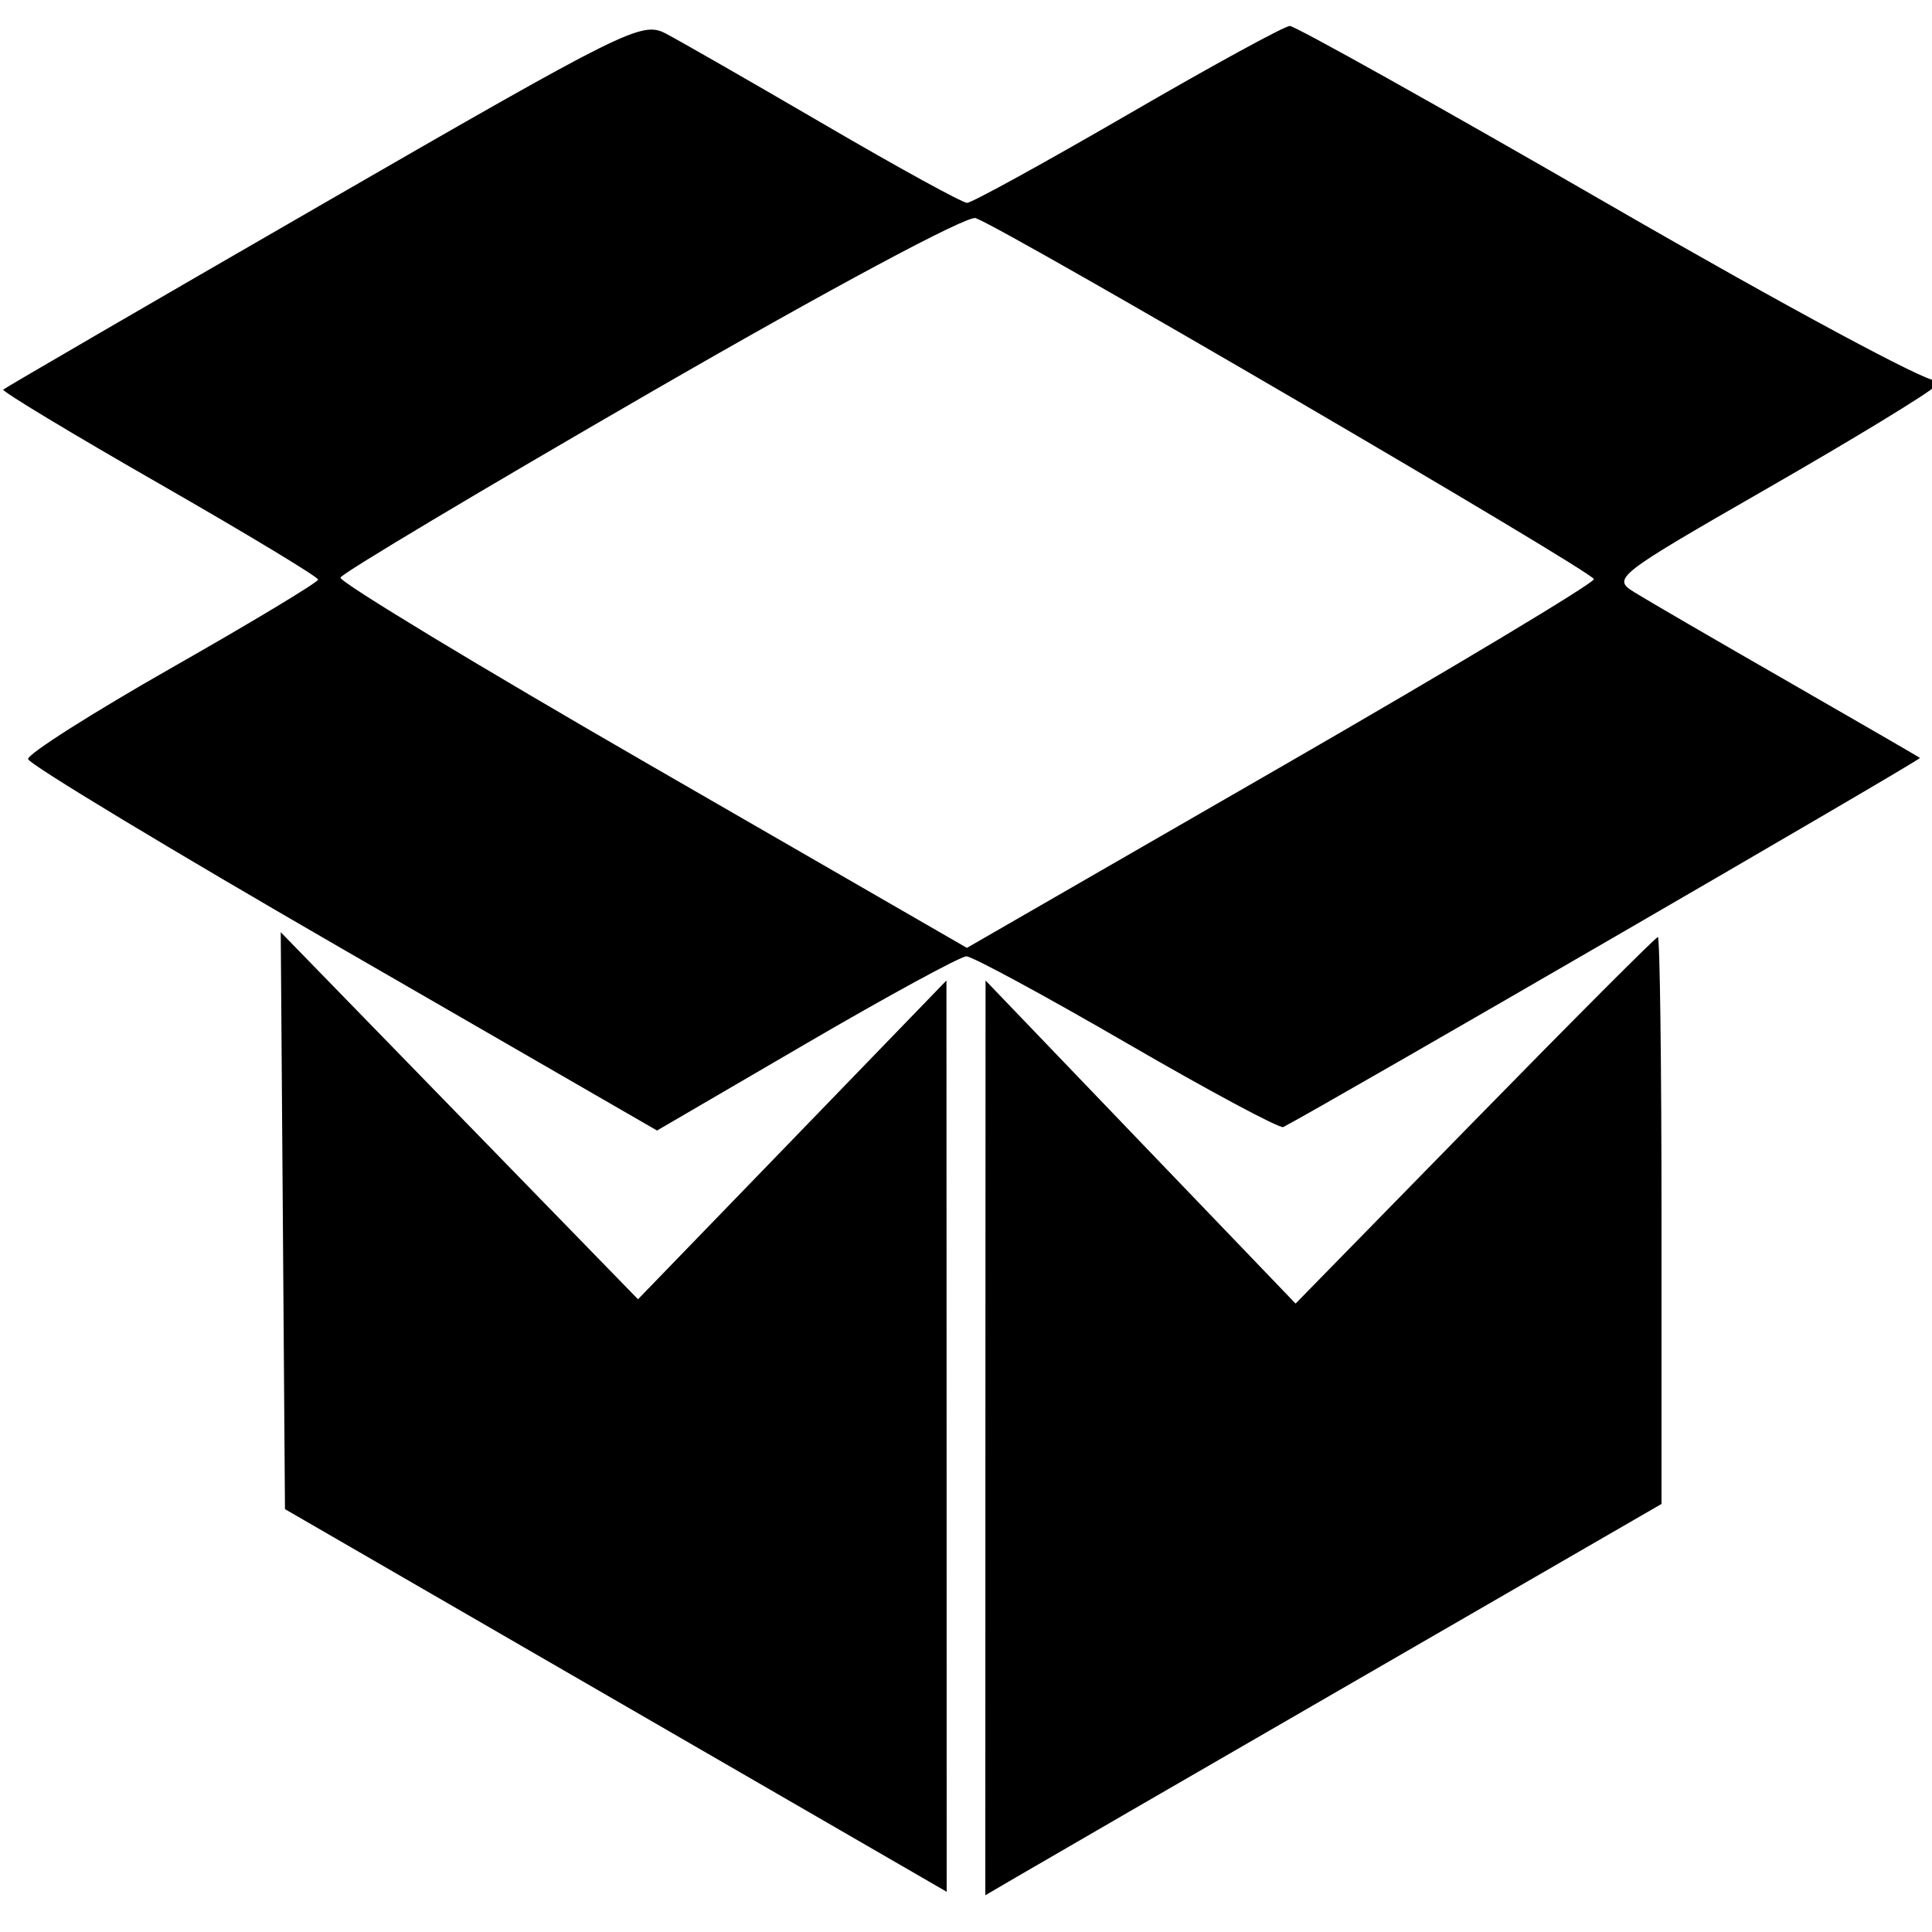 <?xml version="1.0" encoding="UTF-8"?>
<svg xmlns="http://www.w3.org/2000/svg" xmlns:xlink="http://www.w3.org/1999/xlink" width="100px" height="100px" viewBox="0 0 100 100" version="1.1">
<g id="surface1">
<path style=" stroke:none;fill-rule:evenodd;fill:rgb(0%,0%,0%);fill-opacity:1;" d="M 16.746 10.531 C 7.715 15.742 0.258 20.078 0.168 20.164 C 0.082 20.25 3.715 22.441 8.242 25.035 C 12.766 27.629 16.469 29.863 16.465 30 C 16.465 30.137 13.074 32.18 8.93 34.539 C 4.789 36.895 1.422 39.031 1.453 39.289 C 1.48 39.543 8.816 43.973 17.754 49.133 L 34.008 58.516 L 41.738 54.008 C 45.988 51.527 49.719 49.5 50.02 49.5 C 50.324 49.5 54.066 51.527 58.332 54 C 62.602 56.477 66.242 58.426 66.422 58.336 C 68.328 57.359 99.473 39.309 99.379 39.23 C 99.309 39.176 96.211 37.383 92.5 35.25 C 88.789 33.121 85.223 31.047 84.578 30.645 C 83.438 29.934 83.625 29.789 91.488 25.273 C 95.934 22.719 99.836 20.344 100.16 19.992 C 100.59 19.523 100.594 19.441 100.172 19.68 C 99.852 19.859 92.316 15.805 83.426 10.668 C 74.535 5.535 67.035 1.34 66.758 1.344 C 66.477 1.352 62.703 3.414 58.371 5.93 C 54.039 8.441 50.297 10.5 50.055 10.5 C 49.816 10.5 46.496 8.68 42.684 6.453 C 38.871 4.23 35.168 2.105 34.457 1.734 C 33.223 1.09 32.418 1.488 16.746 10.531 M 33.75 20.262 C 24.949 25.348 17.691 29.68 17.621 29.895 C 17.547 30.109 24.816 34.508 33.77 39.672 L 50.047 49.062 L 66.273 39.711 C 75.199 34.566 82.5 30.184 82.5 29.977 C 82.5 29.621 52.125 11.883 50.5 11.289 C 50.07 11.133 42.961 14.941 33.75 20.262 M 14.641 63.18 L 14.75 78.113 L 49 97.918 L 48.996 74.332 L 48.988 50.75 L 41.008 59 L 33.023 67.25 L 14.531 48.25 L 14.641 63.18 M 76.34 57.988 L 67.059 67.473 L 59.035 59.113 L 51.012 50.75 L 51.004 74.426 L 51 98.098 L 52.625 97.148 C 53.52 96.621 61.395 92.066 70.125 87.02 L 86 77.844 L 86 63.172 C 86 55.102 85.914 48.5 85.812 48.5 C 85.707 48.5 81.445 52.77 76.34 57.988 "/>
</g>
</svg>
